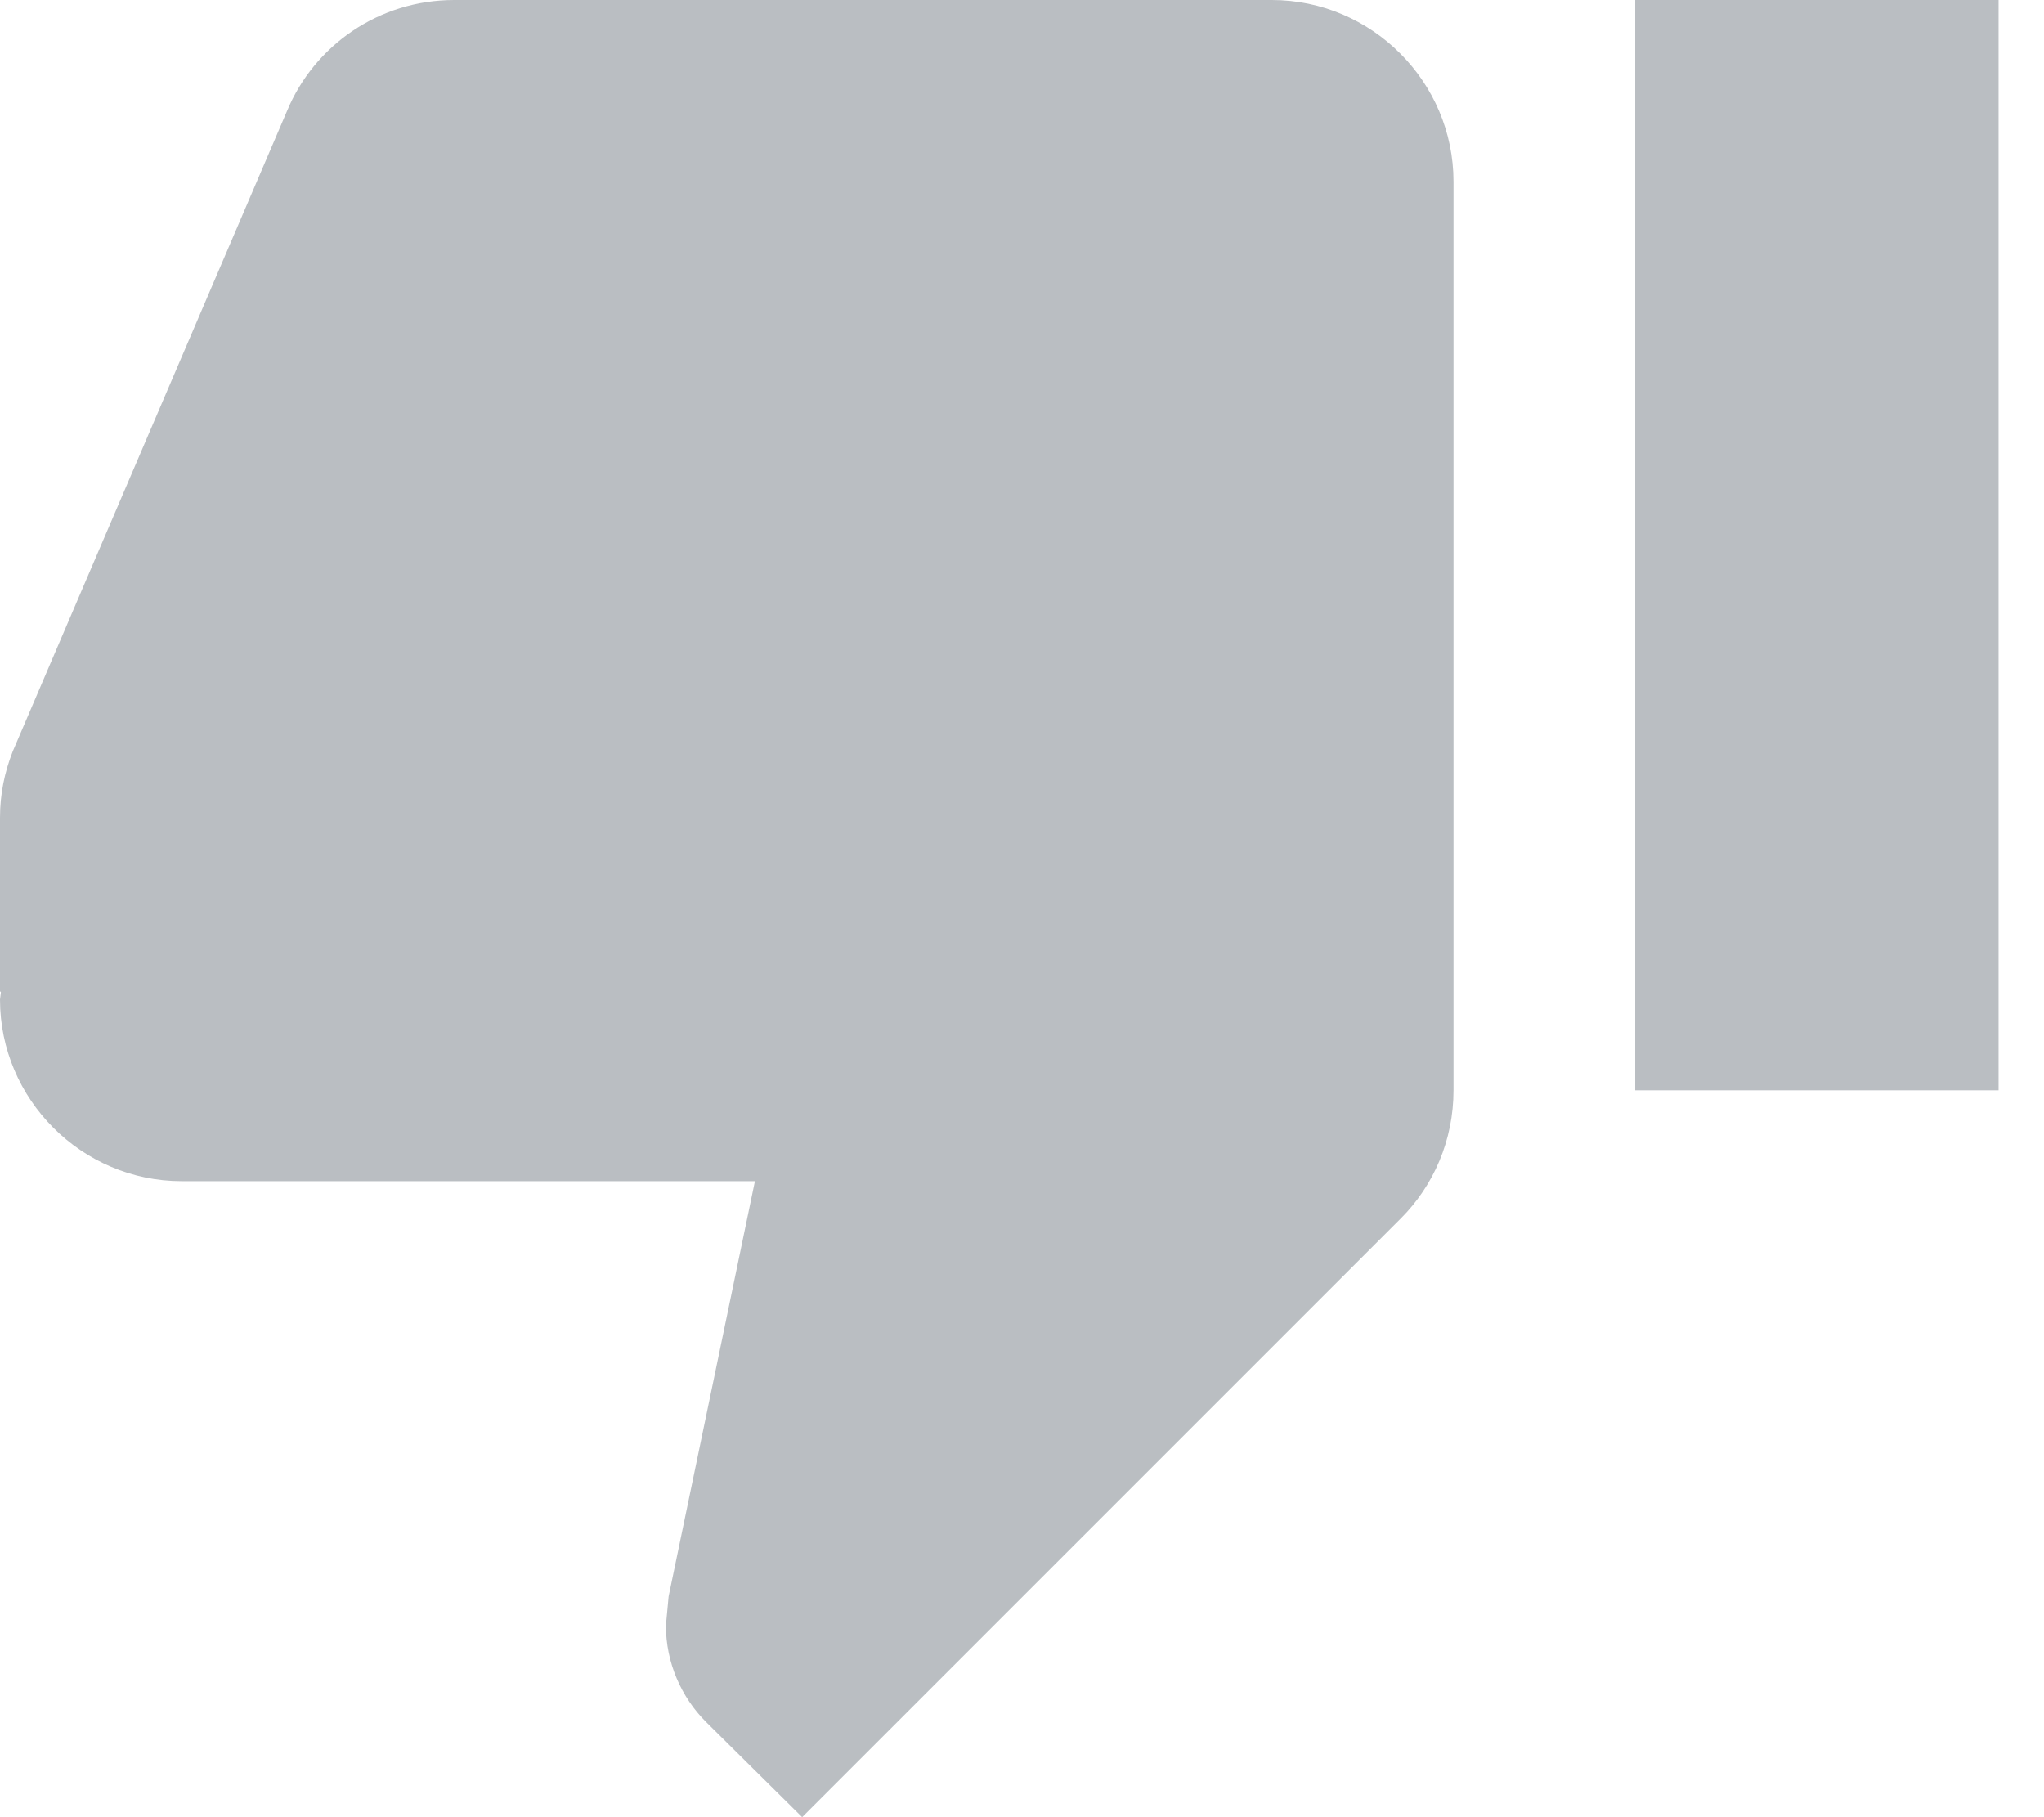 <?xml version="1.0" encoding="UTF-8"?>
<svg width="36px" height="32px" viewBox="0 0 36 32" version="1.1" xmlns="http://www.w3.org/2000/svg" xmlns:xlink="http://www.w3.org/1999/xlink">
    <!-- Generator: Sketch 53.1 (72631) - https://sketchapp.com -->
    <title>youtube-down</title>
    <desc>Created with Sketch.</desc>
    <g id="Home" stroke="none" stroke-width="1" fill="none" fill-rule="evenodd">
        <g id="TS_1440-Home" transform="translate(-730, -8909)" fill="#BABEC2" fill-rule="nonzero">
            <path d="M752.4,8909 L738,8909 C736.672,8909 735.536,8909.8 735.056,8910.952 L730.224,8922.232 C730.08,8922.6 730,8922.984 730,8923.4 L730,8926.456 L730.016,8926.472 L730,8926.6 C730,8928.36 731.44,8929.8 733.2,8929.8 L743.296,8929.8 L741.776,8937.112 L741.728,8937.624 C741.728,8938.28 742,8938.888 742.432,8939.32 L744.128,8941 L754.672,8930.456 C755.248,8929.88 755.6,8929.08 755.6,8928.2 L755.6,8912.2 C755.6,8910.44 754.16,8909 752.4,8909 Z M758.8,8909 L758.8,8928.2 L765.2,8928.2 L765.2,8909 L758.8,8909 Z" id="youtube-down"></path>
        </g>
    </g>
</svg>